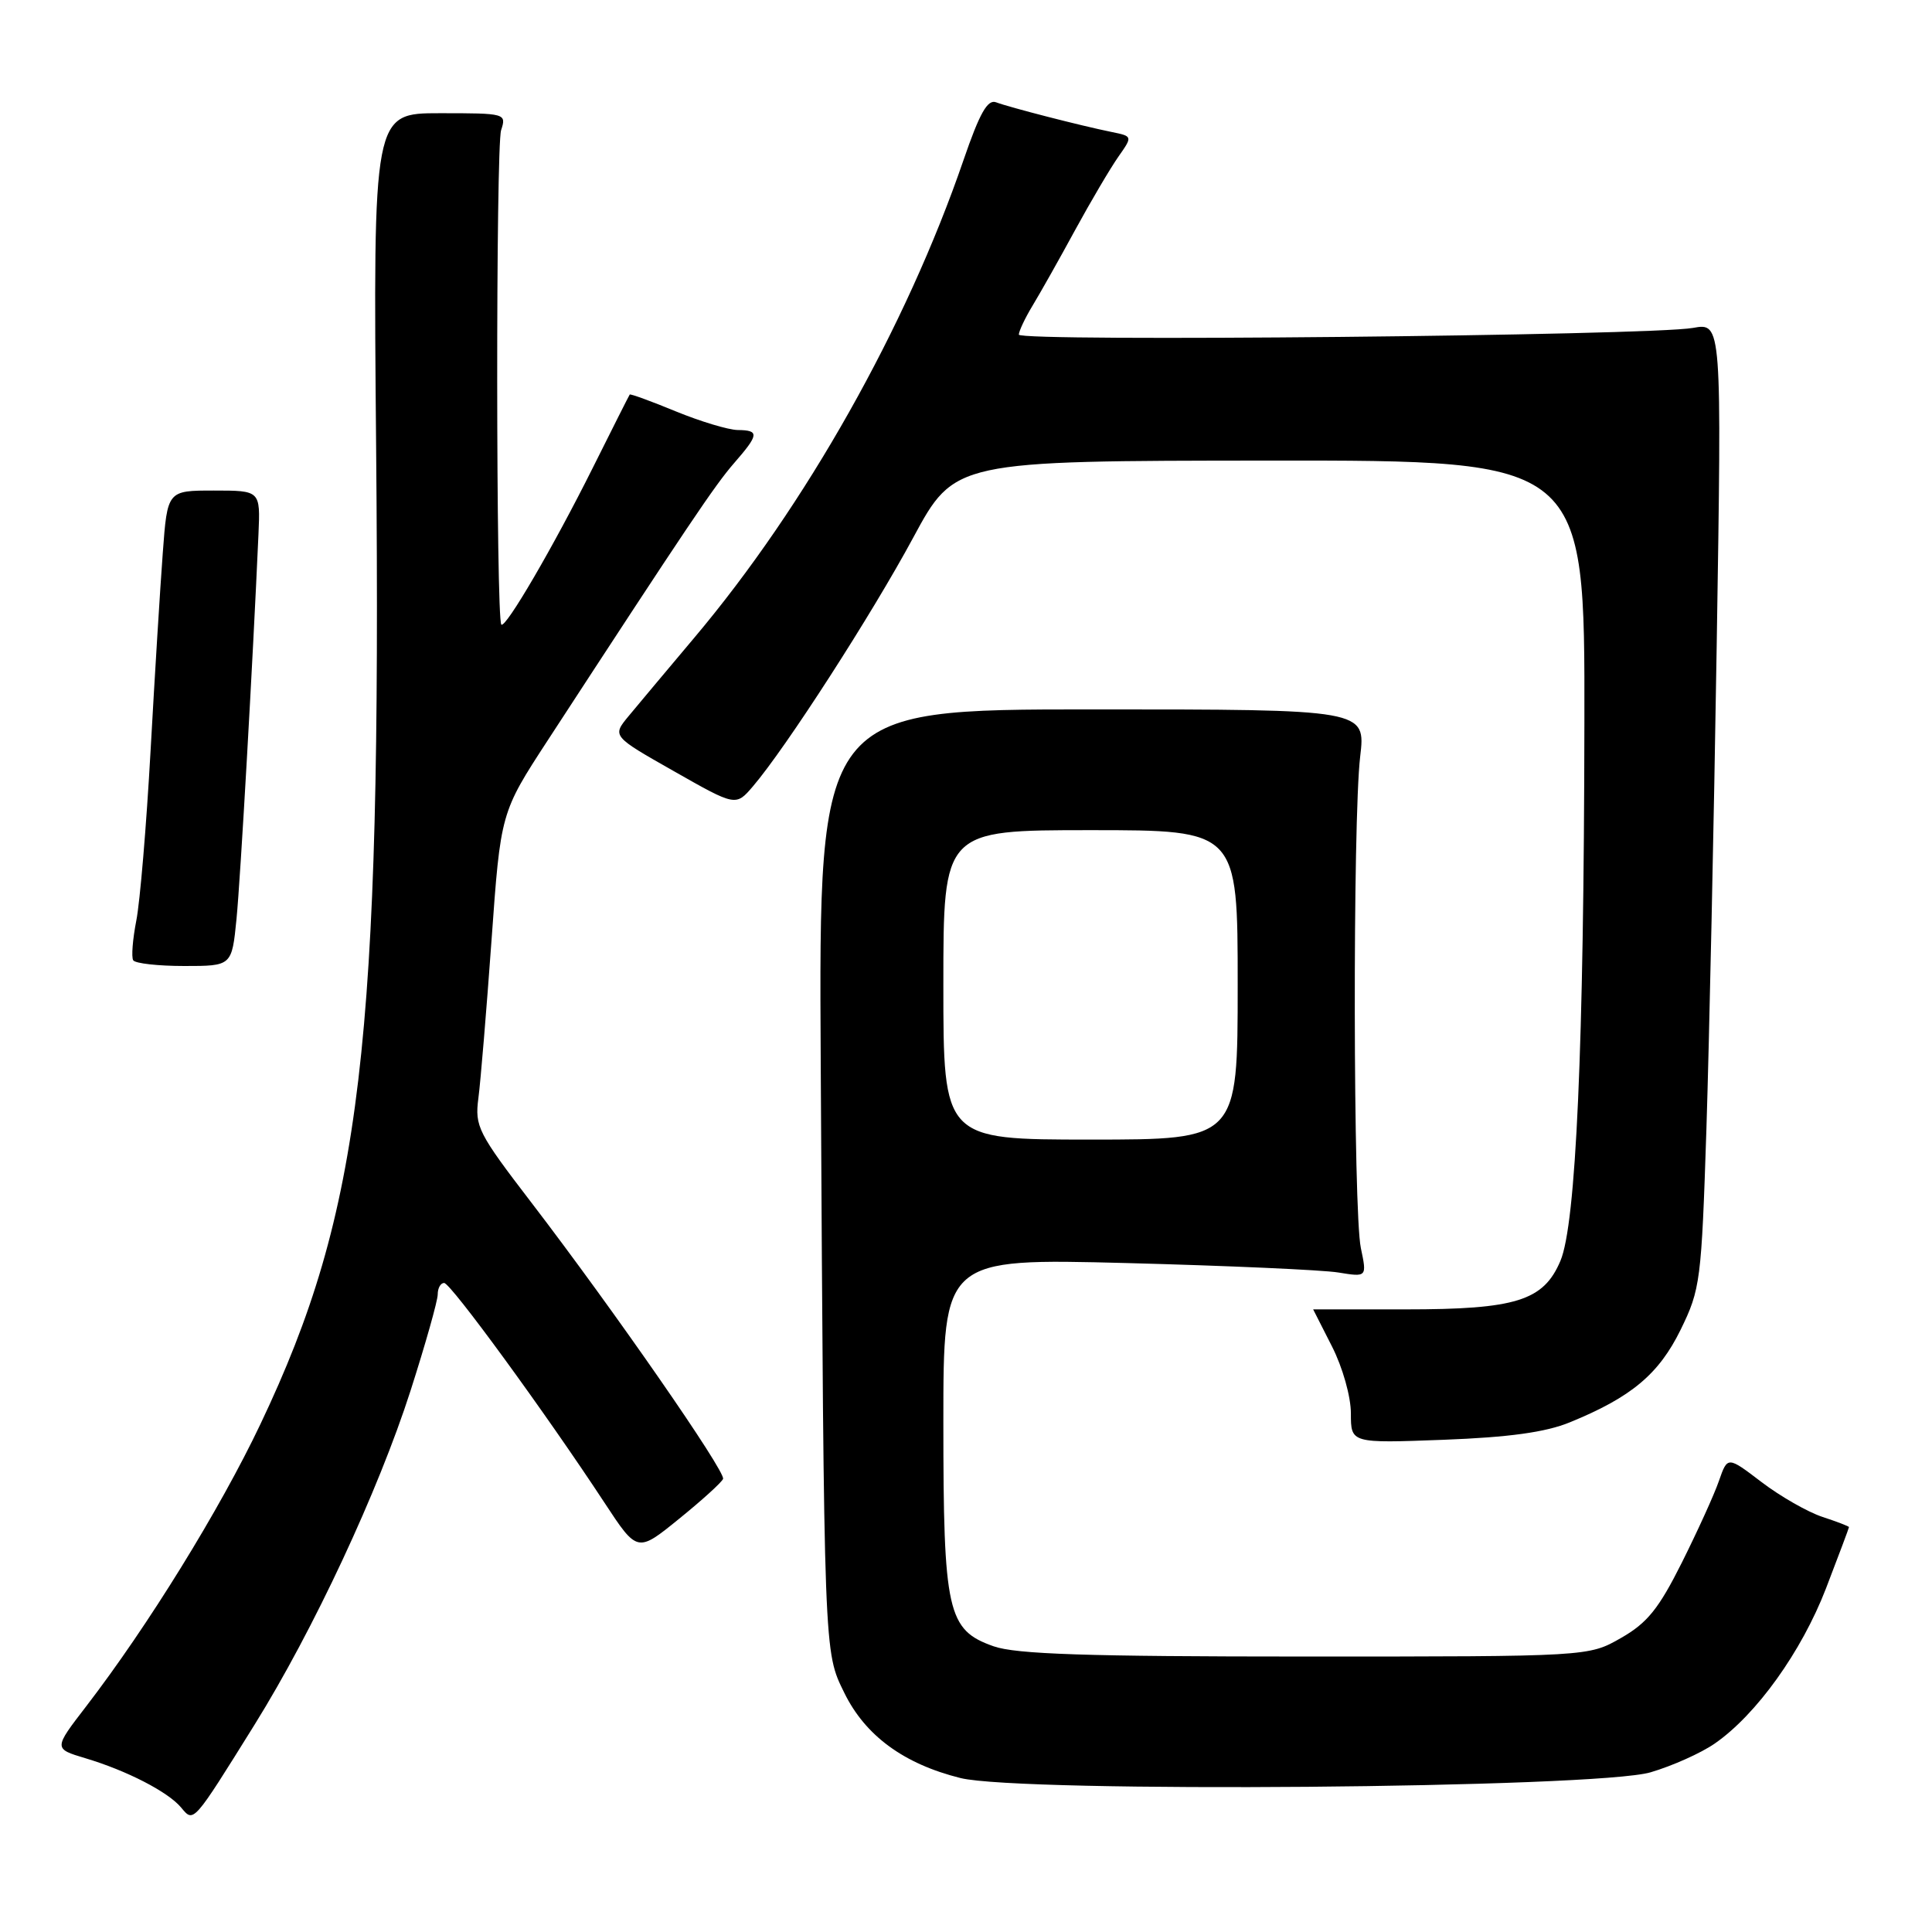 <?xml version="1.0" encoding="UTF-8" standalone="no"?>
<!DOCTYPE svg PUBLIC "-//W3C//DTD SVG 1.1//EN" "http://www.w3.org/Graphics/SVG/1.1/DTD/svg11.dtd" >
<svg xmlns="http://www.w3.org/2000/svg" xmlns:xlink="http://www.w3.org/1999/xlink" version="1.1" viewBox="0 0 256 256">
 <g >
 <path fill="currentColor"
d=" M 33.75 228.50 C 41.52 216.01 50.12 197.60 54.40 184.27 C 56.38 178.09 58.00 172.35 58.00 171.52 C 58.00 170.68 58.38 170.00 58.85 170.00 C 59.72 170.00 72.29 187.23 80.10 199.12 C 84.45 205.74 84.45 205.74 89.97 201.26 C 93.01 198.80 95.64 196.41 95.81 195.96 C 96.17 195.00 81.30 173.56 70.42 159.36 C 63.32 150.10 62.90 149.26 63.39 145.50 C 63.68 143.30 64.46 133.89 65.13 124.58 C 66.34 107.67 66.34 107.67 72.59 98.08 C 91.20 69.53 94.74 64.27 97.25 61.39 C 100.58 57.57 100.65 57.01 97.75 56.98 C 96.51 56.96 92.82 55.85 89.55 54.51 C 86.28 53.16 83.53 52.16 83.44 52.28 C 83.35 52.40 81.15 56.77 78.54 62.00 C 73.32 72.46 66.98 83.32 66.43 82.76 C 65.72 82.05 65.69 19.43 66.40 17.25 C 67.12 15.03 67.01 15.00 58.29 15.00 C 49.44 15.00 49.44 15.00 49.84 59.44 C 50.55 138.40 47.94 160.46 34.51 188.70 C 29.13 200.03 19.59 215.47 11.41 226.11 C 7.10 231.71 7.10 231.71 11.30 232.97 C 16.80 234.61 22.29 237.44 24.01 239.52 C 25.68 241.52 25.53 241.70 33.75 228.50 Z  M 218.71 234.84 C 221.57 234.00 225.40 232.29 227.21 231.03 C 232.73 227.21 238.72 218.85 241.95 210.48 C 243.63 206.11 245.00 202.46 245.00 202.35 C 245.00 202.24 243.41 201.63 241.46 200.99 C 239.51 200.34 235.89 198.27 233.41 196.38 C 228.91 192.95 228.91 192.95 227.77 196.22 C 227.15 198.03 224.93 202.89 222.86 207.04 C 219.79 213.17 218.28 215.05 214.79 217.04 C 210.50 219.50 210.50 219.50 173.00 219.50 C 143.94 219.50 134.63 219.19 131.65 218.14 C 125.53 215.98 125.00 213.61 125.00 188.40 C 125.00 166.74 125.00 166.74 149.25 167.36 C 162.59 167.71 175.22 168.27 177.32 168.61 C 181.13 169.23 181.13 169.23 180.32 165.37 C 179.30 160.56 179.23 108.75 180.23 100.25 C 180.97 94.00 180.97 94.00 144.73 94.00 C 108.49 94.00 108.49 94.00 108.75 140.75 C 109.20 219.88 109.16 218.77 111.88 224.32 C 114.66 229.99 119.76 233.73 127.27 235.60 C 135.26 237.59 211.50 236.96 218.71 234.84 Z  M 208.00 188.47 C 216.16 185.14 219.81 182.08 222.70 176.18 C 225.31 170.84 225.45 169.76 226.11 149.56 C 226.48 137.98 227.10 109.21 227.47 85.63 C 228.15 42.76 228.15 42.76 224.33 43.45 C 218.58 44.48 135.00 45.31 135.00 44.34 C 135.01 43.88 135.82 42.15 136.82 40.50 C 137.82 38.85 140.36 34.35 142.45 30.50 C 144.55 26.65 147.13 22.28 148.18 20.78 C 150.09 18.06 150.09 18.06 147.30 17.49 C 143.21 16.66 133.74 14.22 132.00 13.56 C 130.86 13.12 129.82 14.95 127.66 21.24 C 120.07 43.35 106.73 67.02 92.00 84.50 C 88.42 88.75 84.51 93.42 83.30 94.88 C 81.10 97.54 81.10 97.54 89.30 102.19 C 97.50 106.85 97.50 106.85 99.78 104.18 C 104.14 99.08 115.53 81.40 121.00 71.25 C 126.50 61.06 126.50 61.06 168.25 61.03 C 210.00 61.00 210.00 61.00 209.94 95.75 C 209.88 138.81 208.83 162.21 206.76 167.08 C 204.52 172.36 200.88 173.50 186.25 173.50 C 179.51 173.50 174.00 173.50 174.00 173.50 C 174.01 173.50 175.13 175.71 176.50 178.42 C 177.91 181.20 179.00 185.06 179.00 187.29 C 179.00 191.24 179.00 191.24 191.25 190.78 C 199.97 190.45 204.80 189.78 208.00 188.47 Z  M 31.34 121.75 C 31.87 116.30 33.50 87.70 34.25 70.75 C 34.50 65.00 34.50 65.00 28.34 65.00 C 22.18 65.00 22.18 65.00 21.57 73.25 C 21.23 77.79 20.50 89.60 19.95 99.50 C 19.40 109.40 18.55 119.52 18.06 121.99 C 17.58 124.46 17.39 126.82 17.65 127.24 C 17.91 127.66 20.95 128.00 24.42 128.00 C 30.72 128.00 30.72 128.00 31.34 121.75 Z  M 125.00 130.50 C 125.00 110.00 125.00 110.00 144.50 110.00 C 164.00 110.00 164.00 110.00 164.00 130.50 C 164.00 151.00 164.00 151.00 144.50 151.00 C 125.00 151.00 125.00 151.00 125.00 130.50 Z "/>
</g>
</svg>